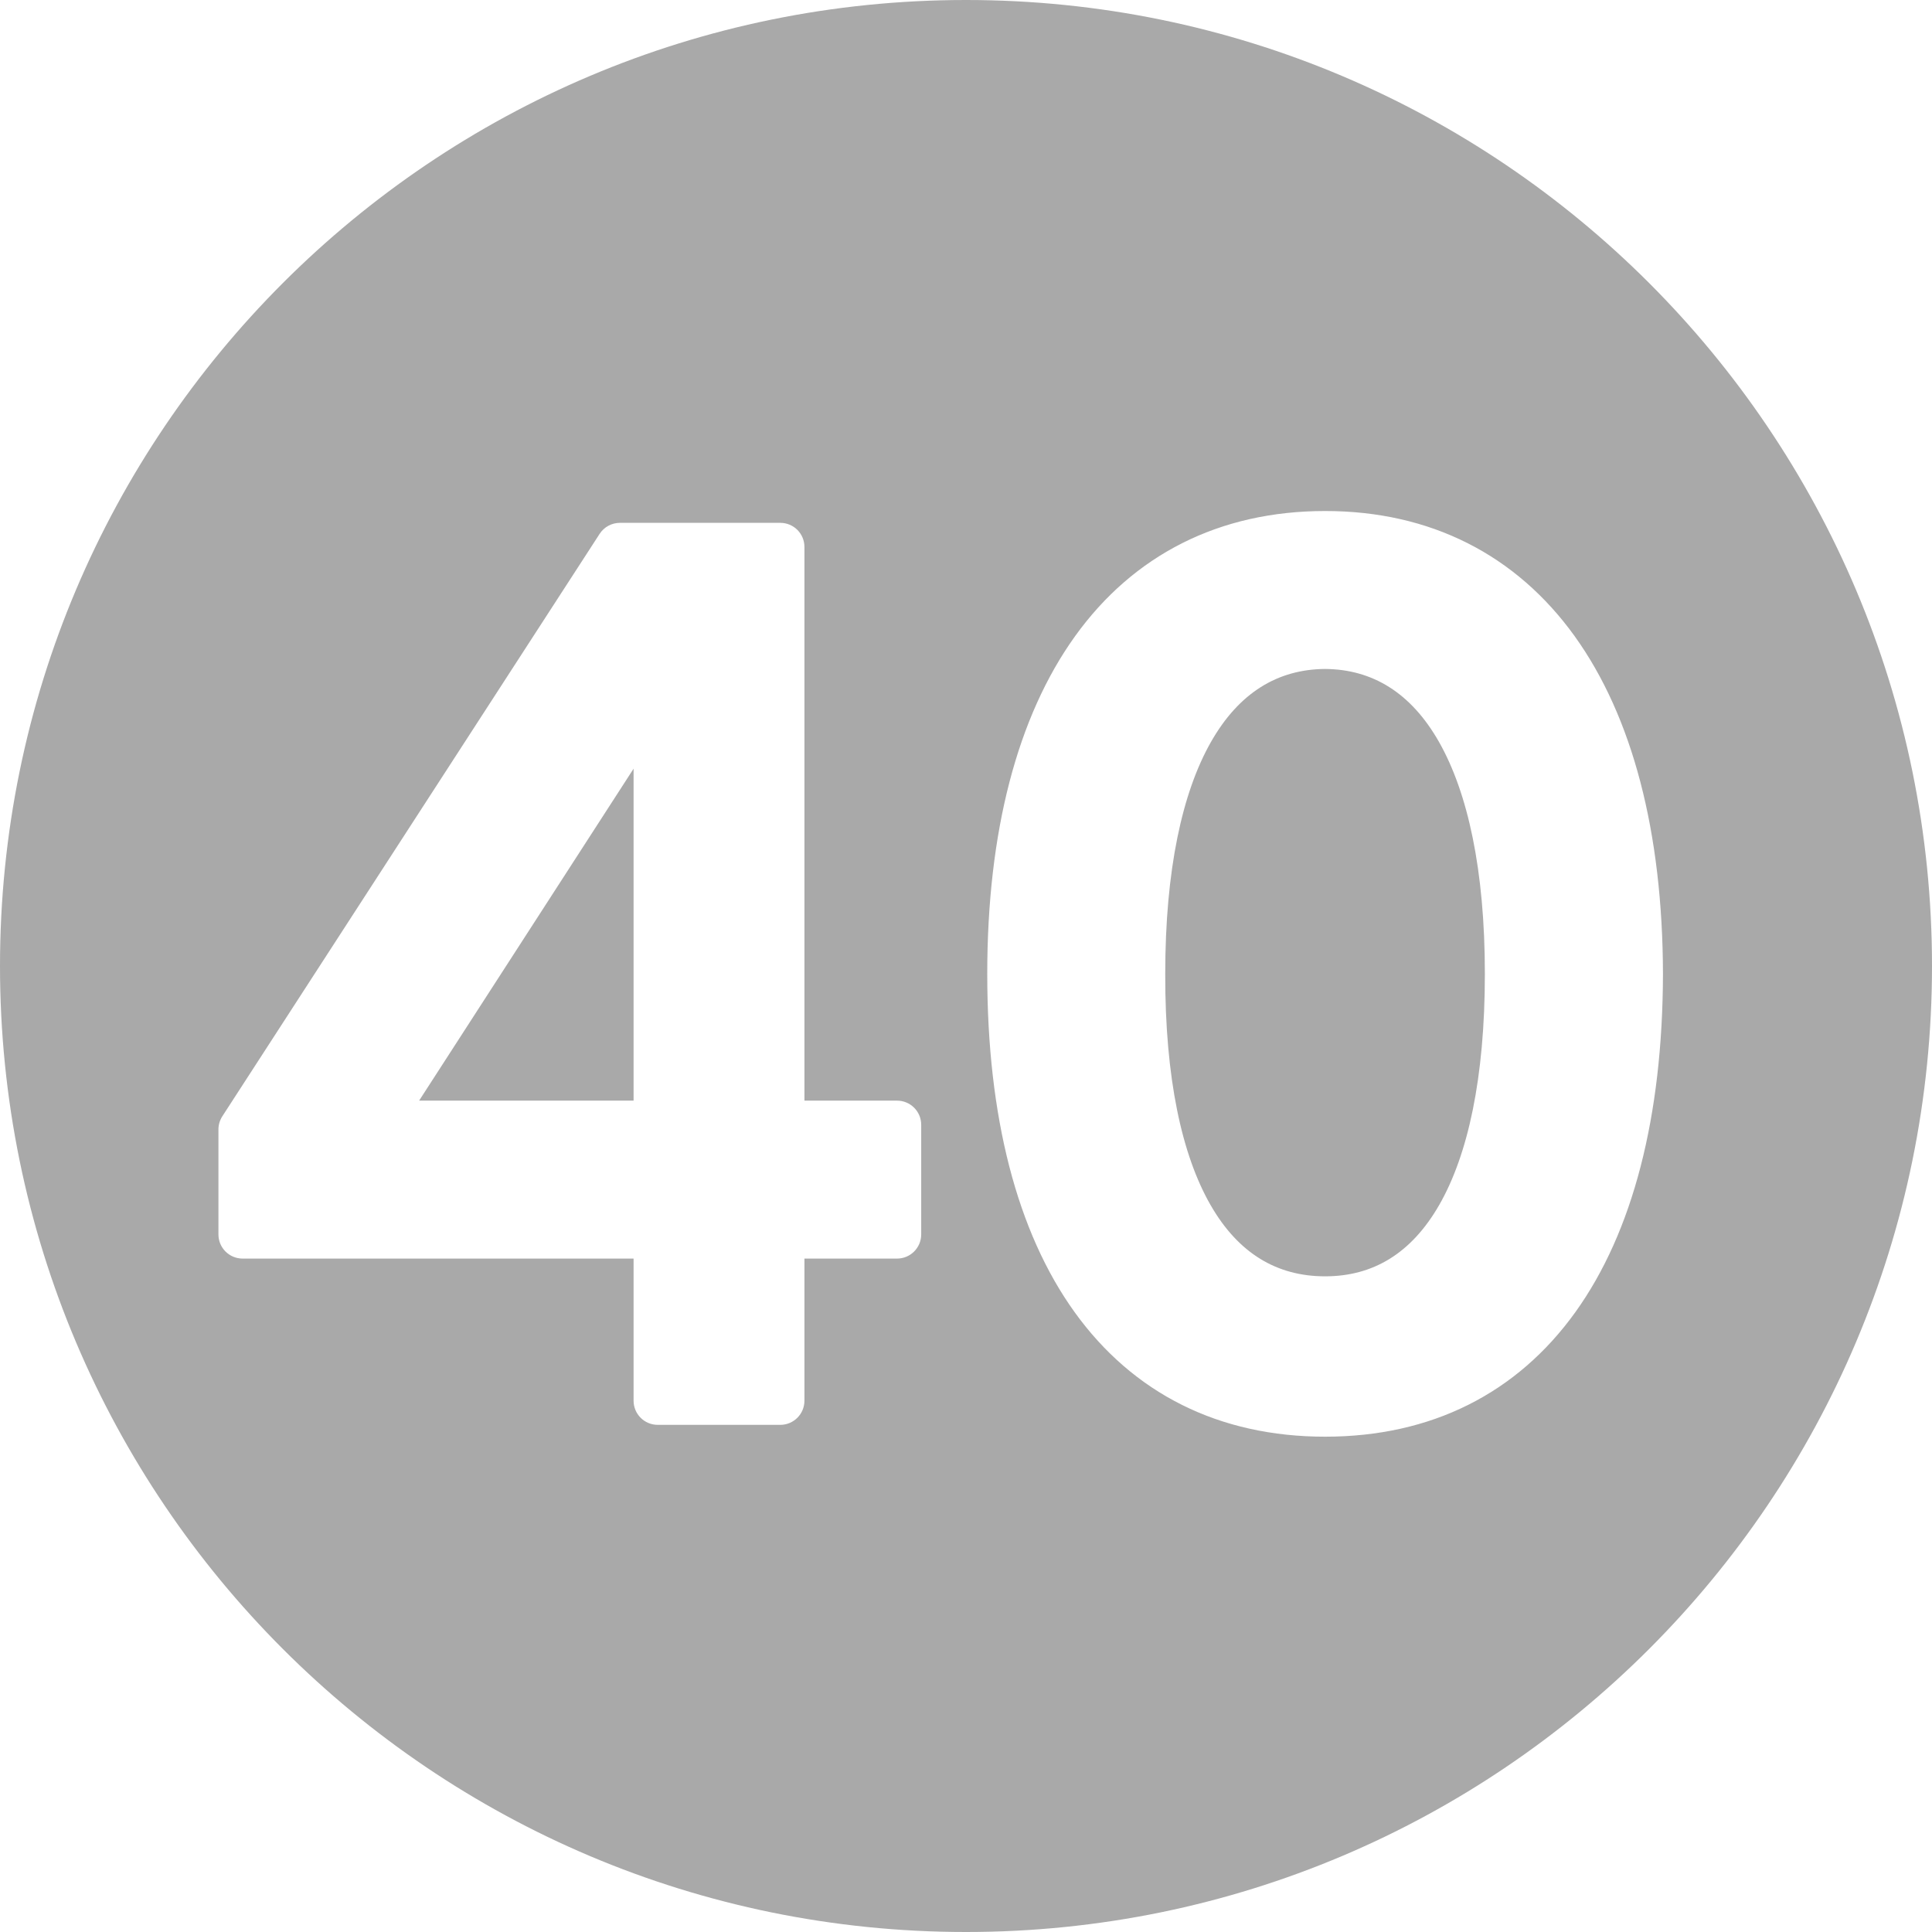 <svg width="16" height="16" viewBox="0 0 16 16" fill="none" xmlns="http://www.w3.org/2000/svg">
<g clip-path="url(#clip0_1388_8380)">
<path fill-rule="evenodd" clip-rule="evenodd" d="M8 16C12.418 16 16 12.418 16 8C16 3.582 12.418 0 8 0C3.582 0 0 3.582 0 8C0 12.418 3.582 16 8 16ZM2.009 10.423C1.899 10.423 1.809 10.334 1.809 10.223V9.354C1.809 9.315 1.82 9.278 1.841 9.245L4.966 4.421C5.003 4.364 5.066 4.33 5.134 4.33H6.462C6.573 4.33 6.662 4.419 6.662 4.53V9.115H7.429C7.539 9.115 7.629 9.204 7.629 9.315V10.223C7.629 10.334 7.539 10.423 7.429 10.423H6.662V11.6C6.662 11.71 6.573 11.8 6.462 11.8H5.447C5.336 11.8 5.247 11.71 5.247 11.6V10.423H2.009ZM6.462 4.53L6.462 4.53V9.315L6.462 9.315V4.53ZM7.429 10.223V9.315L7.429 9.315V10.223H6.462V11.6H5.447L6.462 11.6V10.223H7.429ZM3.142 9.256L5.368 5.809L5.447 5.809H5.368L3.142 9.256V9.315L3.142 9.315V9.256ZM3.471 9.115H5.247V6.366L3.471 9.115ZM9.65 8.065C9.648 8.93 9.788 9.566 10.025 9.979C10.255 10.38 10.575 10.57 10.974 10.57C11.37 10.57 11.688 10.381 11.919 9.979C12.156 9.566 12.297 8.93 12.297 8.065C12.297 7.203 12.155 6.563 11.917 6.144C11.685 5.736 11.365 5.543 10.974 5.54C10.58 5.543 10.261 5.737 10.029 6.144C9.791 6.562 9.65 7.203 9.65 8.065ZM10.974 5.34C11.001 5.34 11.027 5.341 11.053 5.343C11.027 5.341 11.001 5.34 10.974 5.34C10.022 5.345 9.45 6.307 9.45 8.065C9.446 9.544 9.848 10.445 10.542 10.697C9.848 10.445 9.446 9.544 9.45 8.065C9.45 6.307 10.022 5.345 10.974 5.34ZM13.772 8.065C13.769 9.246 13.524 10.201 13.047 10.866C12.563 11.54 11.853 11.898 10.974 11.898C10.095 11.898 9.384 11.54 8.899 10.866C8.421 10.201 8.176 9.246 8.176 8.065C8.176 6.891 8.424 5.936 8.903 5.269C9.388 4.594 10.099 4.232 10.974 4.232C11.847 4.232 12.556 4.595 13.041 5.269C13.52 5.936 13.769 6.891 13.772 8.065ZM13.572 8.065C13.567 5.853 12.668 4.535 11.156 4.438C12.668 4.535 13.567 5.853 13.572 8.065C13.567 10.379 12.61 11.698 10.974 11.698L10.974 11.698C12.61 11.698 13.567 10.379 13.572 8.065Z" fill="#A9A9A9"/>
</g>
<defs>
<clipPath id="clip0_1388_8380">
<rect width="16" height="16" fill="white"/>
</clipPath>
</defs>
</svg>
